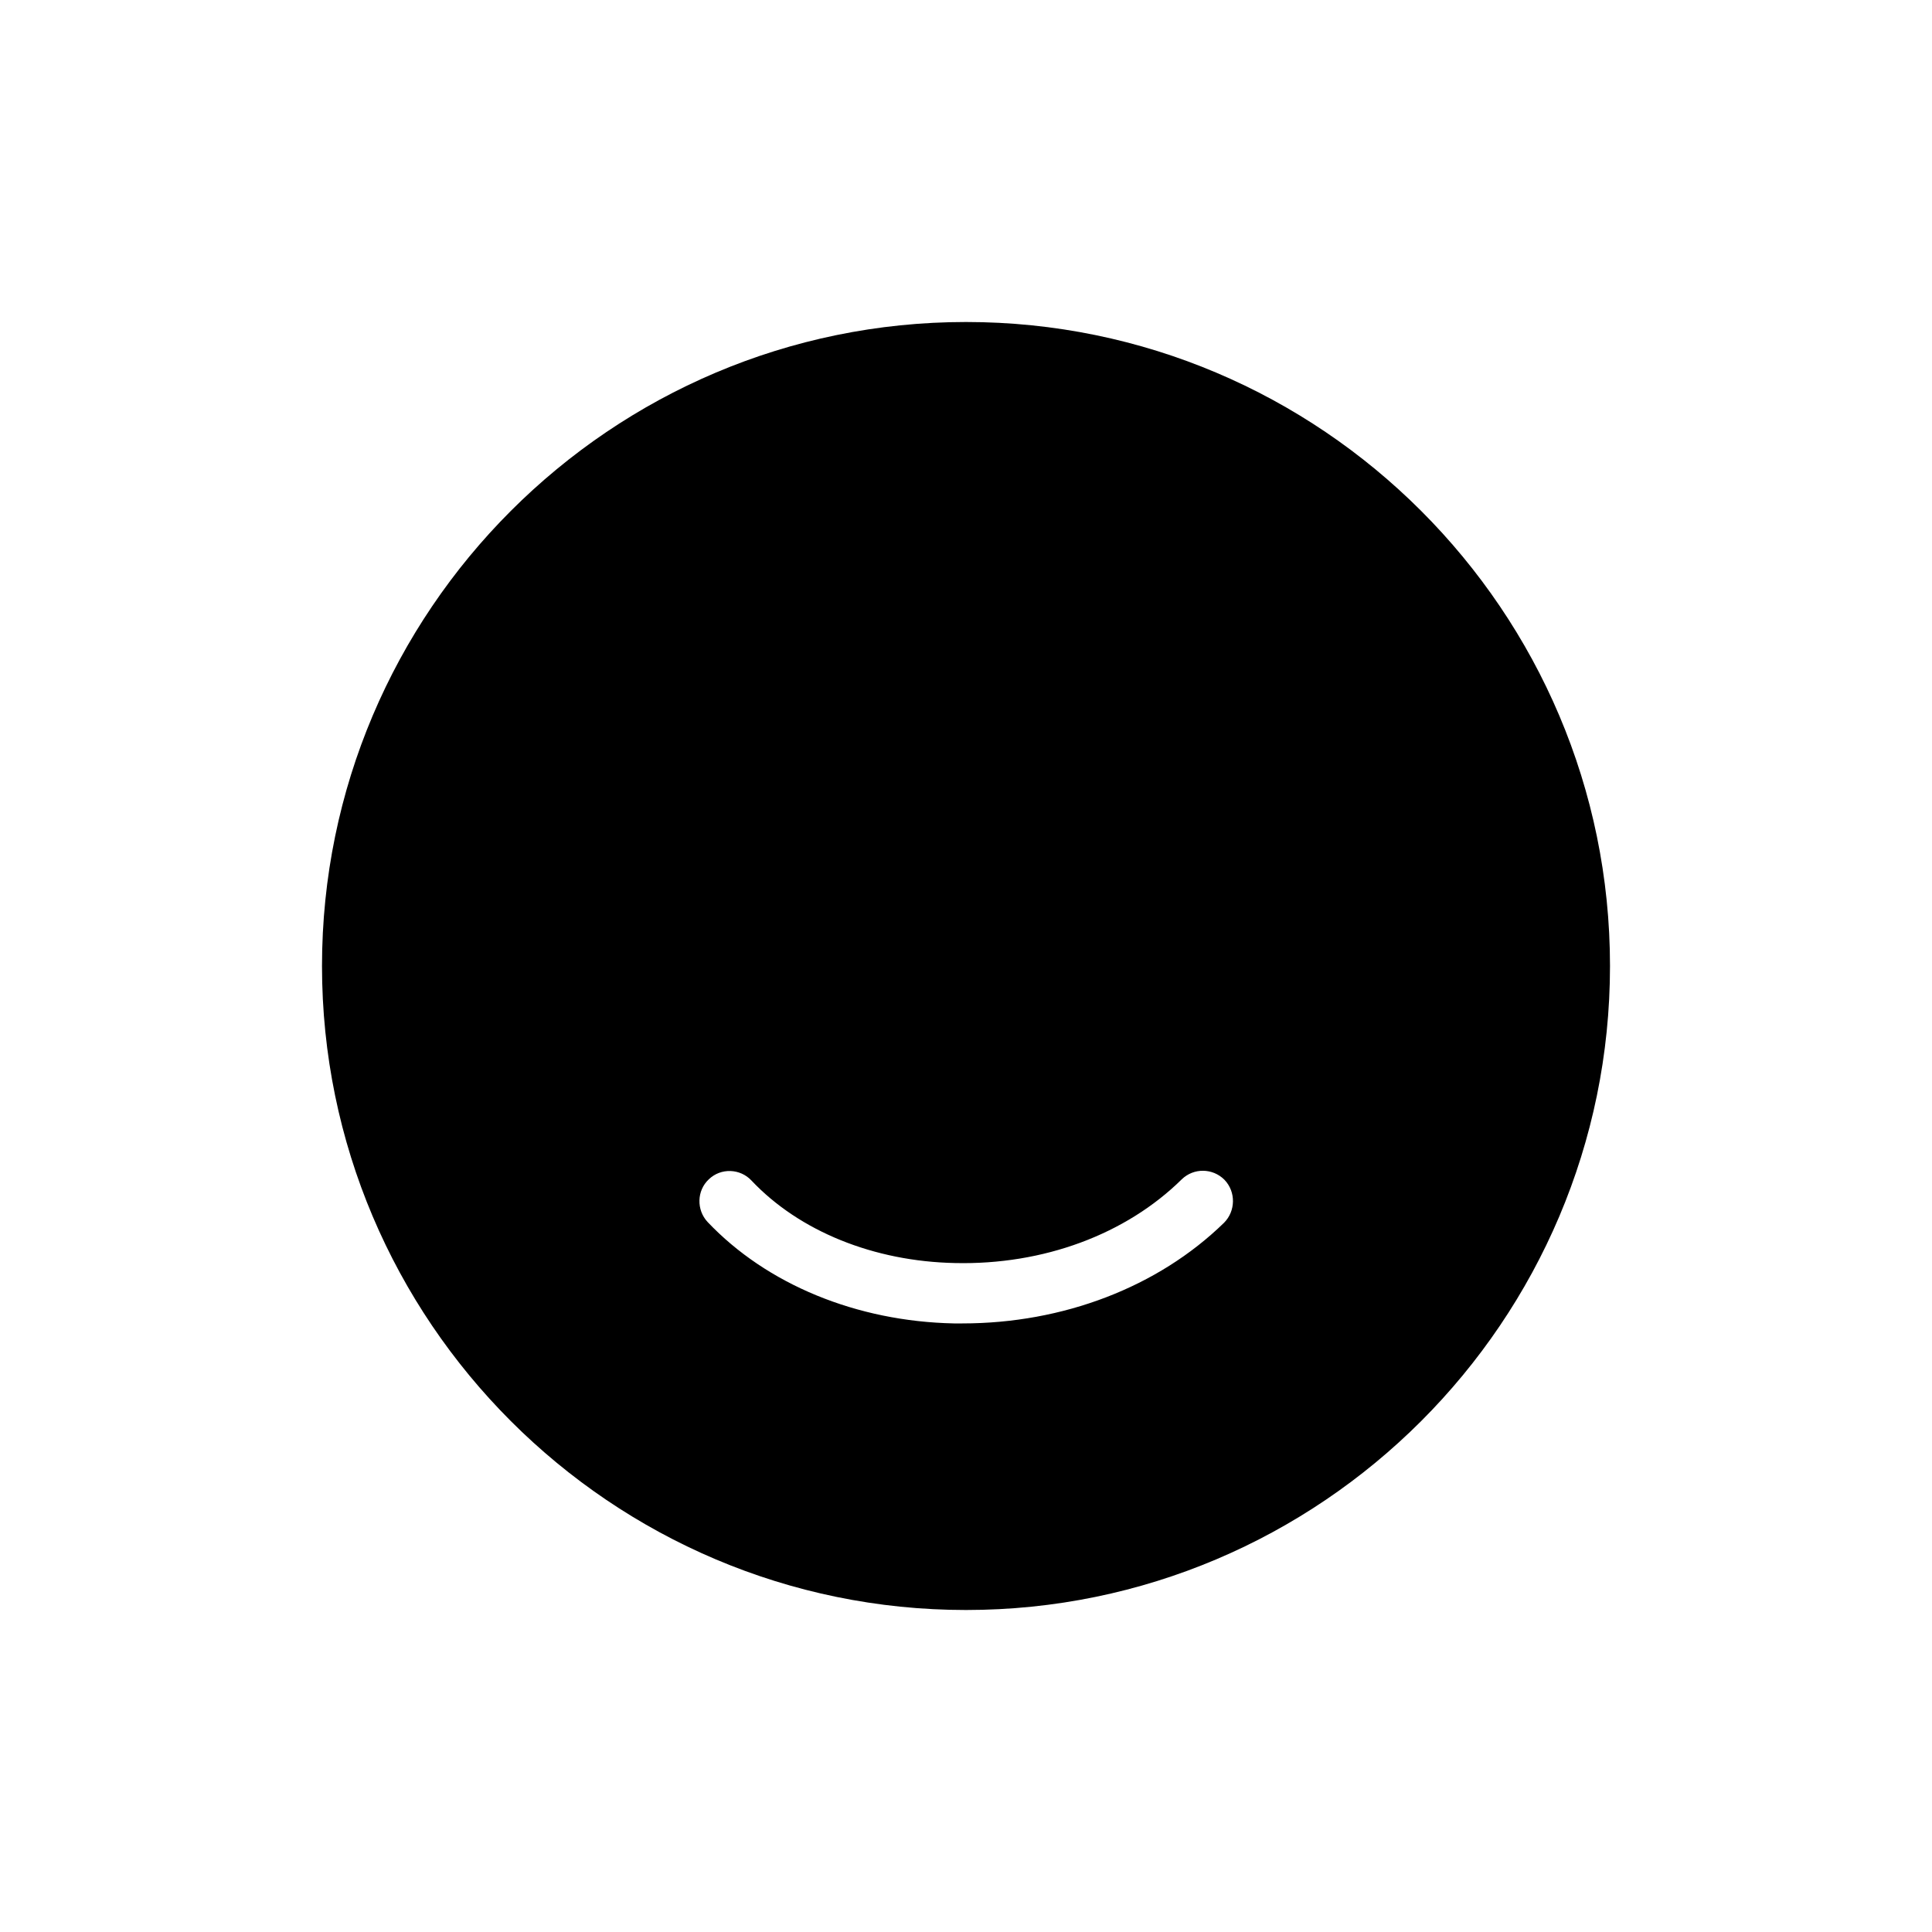 <svg width="48" height="48" viewBox="0 0 48 48" fill="none" xmlns="http://www.w3.org/2000/svg">
  <title>Prepared Selected Emoji</title>
  <path
    d="M24 8C15.18 8 8 15.18 8 24C8 32.82 15.18 40 24 40C32.82 40 40 32.82 40 24C40 15.18 32.82 8 24 8ZM30.41 30.38C28.77 31.98 26.41 32.88 23.91 32.88C23.84 32.88 23.77 32.88 23.7 32.88C21.28 32.83 19.05 31.91 17.58 30.36C17.3 30.06 17.31 29.58 17.61 29.3C17.91 29.01 18.39 29.03 18.67 29.33C19.86 30.59 21.71 31.34 23.73 31.38C25.92 31.43 27.97 30.67 29.36 29.3C29.66 29.01 30.13 29.02 30.42 29.31C30.71 29.61 30.7 30.09 30.41 30.38Z"
    fill="currentColor"
  />
</svg>

